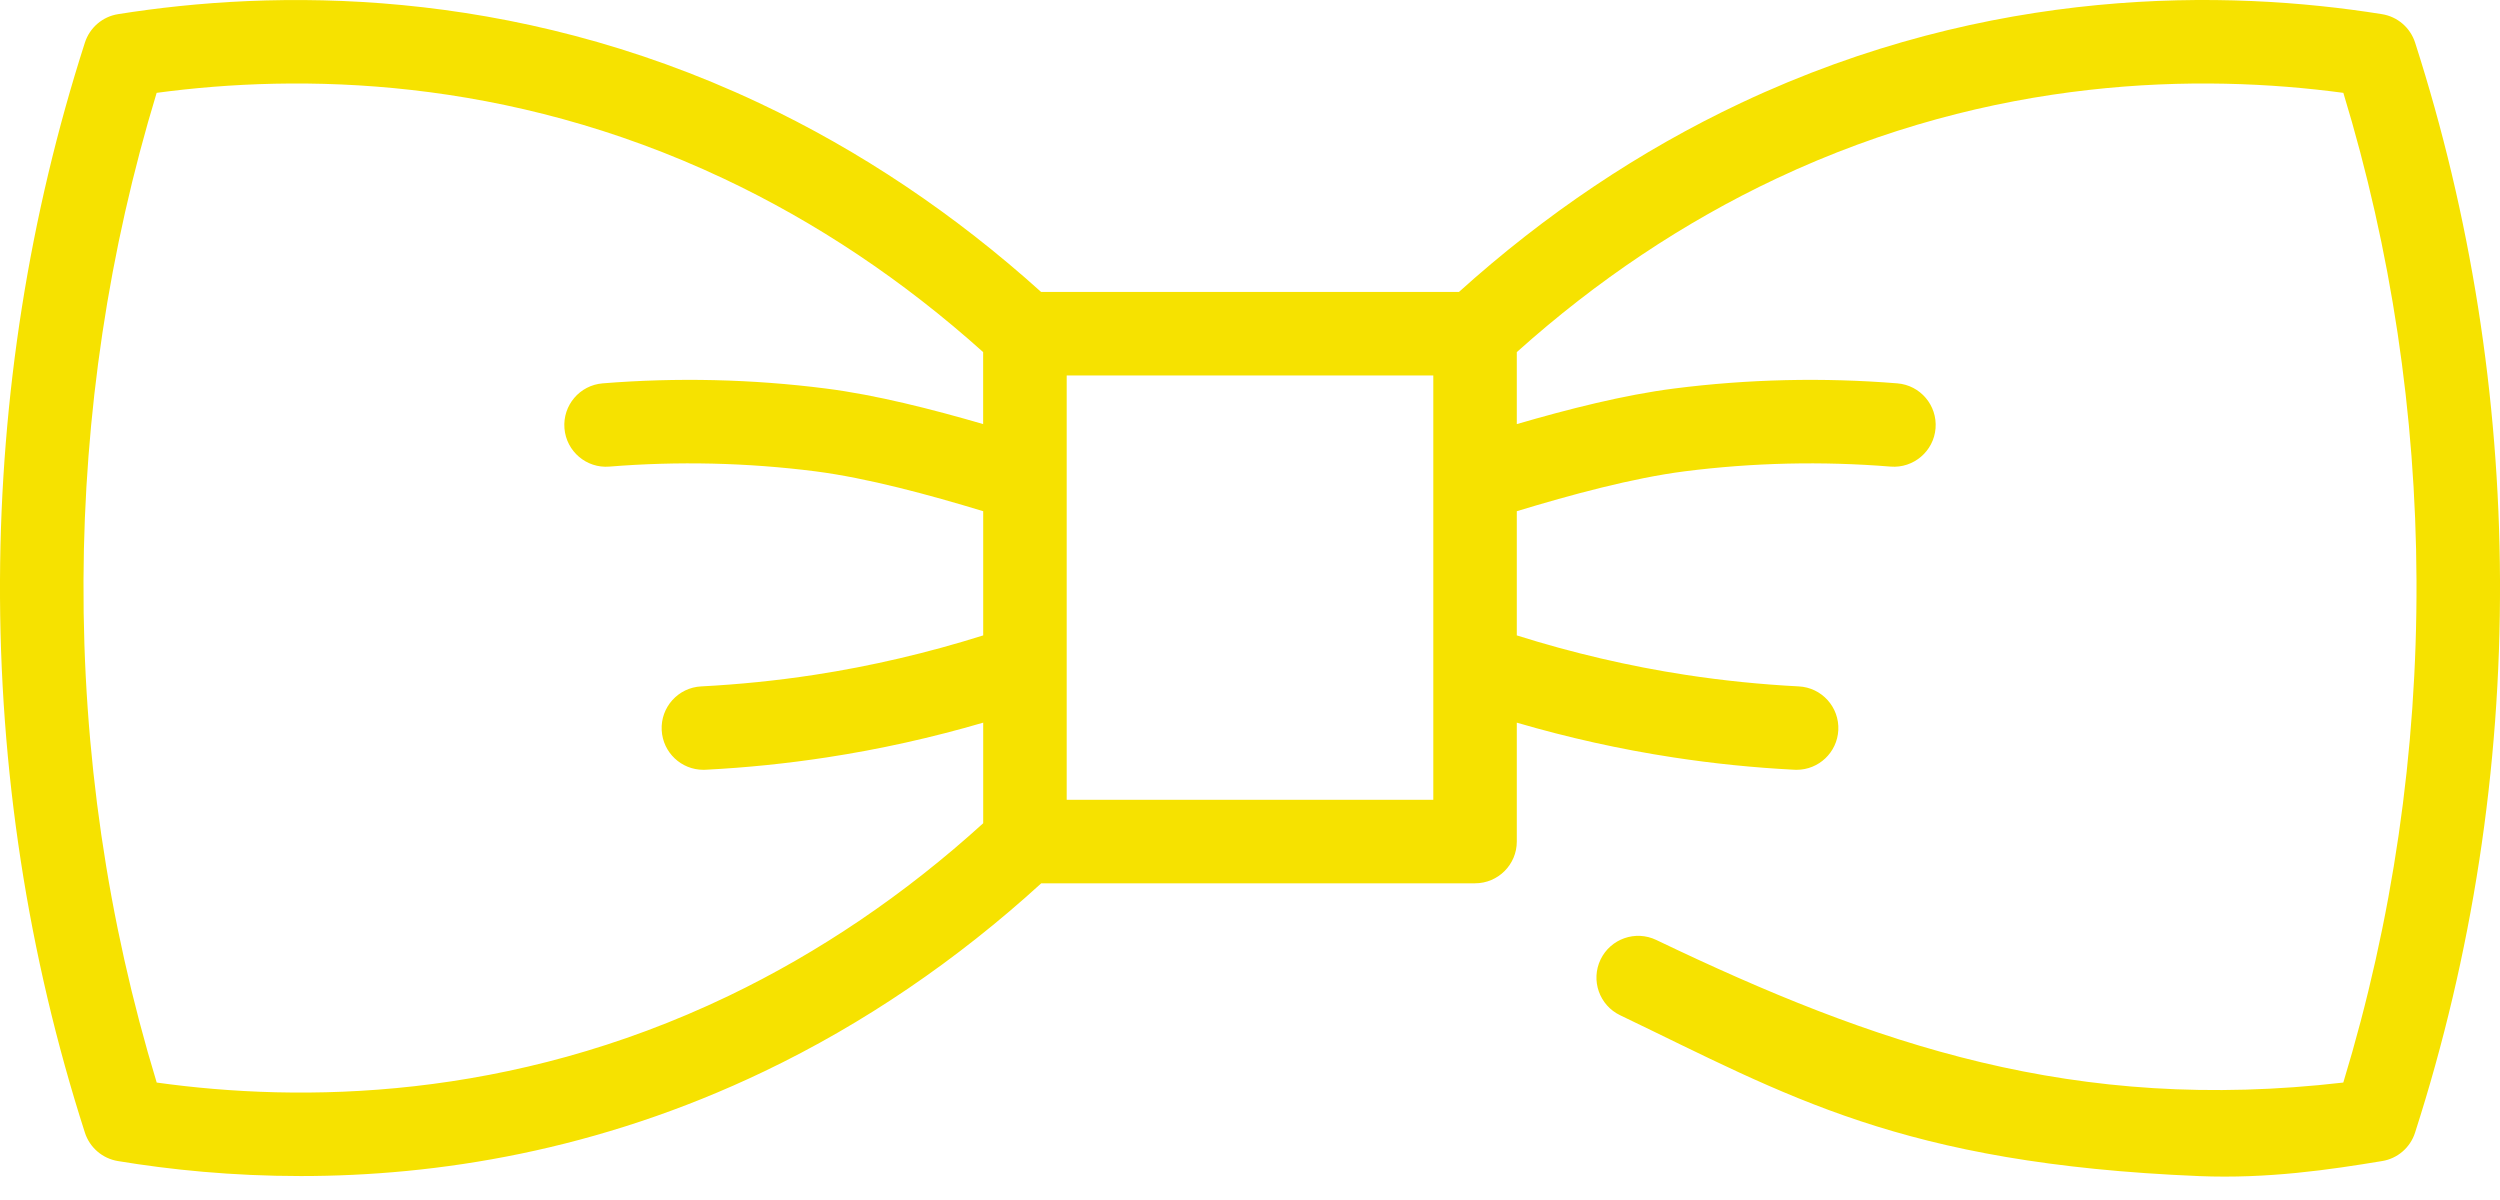 <svg width="50" height="24" viewBox="0 0 50 24" fill="none" xmlns="http://www.w3.org/2000/svg">
<path d="M48.302 0.852C48.205 0.552 47.949 0.332 47.638 0.283C44.554 -0.21 39.826 -0.301 34.817 2.06C32.8 3.011 30.905 4.282 29.179 5.839H20.822C19.095 4.282 17.2 3.011 15.183 2.06C10.174 -0.3 5.446 -0.209 2.362 0.283C2.051 0.332 1.795 0.552 1.698 0.852C0.587 4.31 0.016 7.926 0 11.601C-0.016 15.379 0.556 19.097 1.698 22.653C1.794 22.951 2.049 23.17 2.357 23.221C3.407 23.395 4.644 23.521 6.017 23.521C8.72 23.521 11.947 23.028 15.29 21.425C17.271 20.476 19.131 19.211 20.825 17.666H29.501C29.962 17.666 30.336 17.292 30.336 16.831V14.453C31.364 14.754 32.412 14.987 33.465 15.148C34.266 15.271 35.081 15.354 35.89 15.395C35.904 15.396 35.919 15.396 35.933 15.396C36.374 15.396 36.743 15.05 36.766 14.604C36.79 14.144 36.435 13.751 35.975 13.728C35.223 13.689 34.463 13.612 33.718 13.498C32.577 13.323 31.443 13.057 30.336 12.708V10.224C31.41 9.898 32.651 9.56 33.697 9.426C35.058 9.253 36.442 9.221 37.812 9.332C38.27 9.369 38.674 9.026 38.711 8.567C38.748 8.107 38.406 7.704 37.946 7.667C36.462 7.547 34.961 7.582 33.486 7.77C32.485 7.897 31.358 8.184 30.336 8.482V7.042C31.931 5.611 33.676 4.444 35.529 3.571C39.886 1.517 44.017 1.474 46.867 1.857C47.824 5.002 48.316 8.279 48.33 11.608C48.344 15.036 47.852 18.412 46.866 21.651C41.494 22.272 37.509 20.901 33.125 18.799C32.709 18.6 32.211 18.775 32.011 19.191C31.812 19.607 31.987 20.106 32.403 20.305C35.746 21.908 38.006 23.274 43.983 23.522C45.354 23.578 46.593 23.395 47.643 23.221C47.951 23.171 48.206 22.951 48.301 22.653C49.444 19.098 50.016 15.379 50 11.601C49.984 7.926 49.413 4.31 48.302 0.852ZM19.664 8.482C18.642 8.184 17.515 7.897 16.514 7.77C15.039 7.582 13.538 7.547 12.054 7.667C11.594 7.704 11.252 8.107 11.289 8.567C11.326 9.027 11.729 9.37 12.188 9.332C13.558 9.221 14.942 9.253 16.303 9.426C17.349 9.56 18.59 9.898 19.664 10.224V12.708C18.557 13.057 17.422 13.323 16.282 13.498C15.537 13.612 14.777 13.689 14.025 13.728C13.564 13.751 13.21 14.144 13.234 14.604C13.257 15.05 13.625 15.396 14.067 15.396C14.081 15.396 14.096 15.396 14.11 15.395C14.918 15.354 15.734 15.271 16.535 15.148C17.587 14.987 18.636 14.754 19.664 14.453V16.465C18.1 17.886 16.387 19.047 14.568 19.92C10.184 22.022 6.012 22.053 3.134 21.651C2.148 18.412 1.655 15.036 1.67 11.608C1.684 8.279 2.176 5.002 3.133 1.857C5.982 1.474 10.114 1.517 14.471 3.571C16.324 4.444 18.069 5.611 19.663 7.042V8.482H19.664ZM28.666 9.606C28.666 9.609 28.666 9.612 28.666 9.615V15.996H21.334V9.615C21.334 9.612 21.334 9.609 21.334 9.606V7.509H28.666V9.606Z" fill="#F6E200"/>
</svg>
